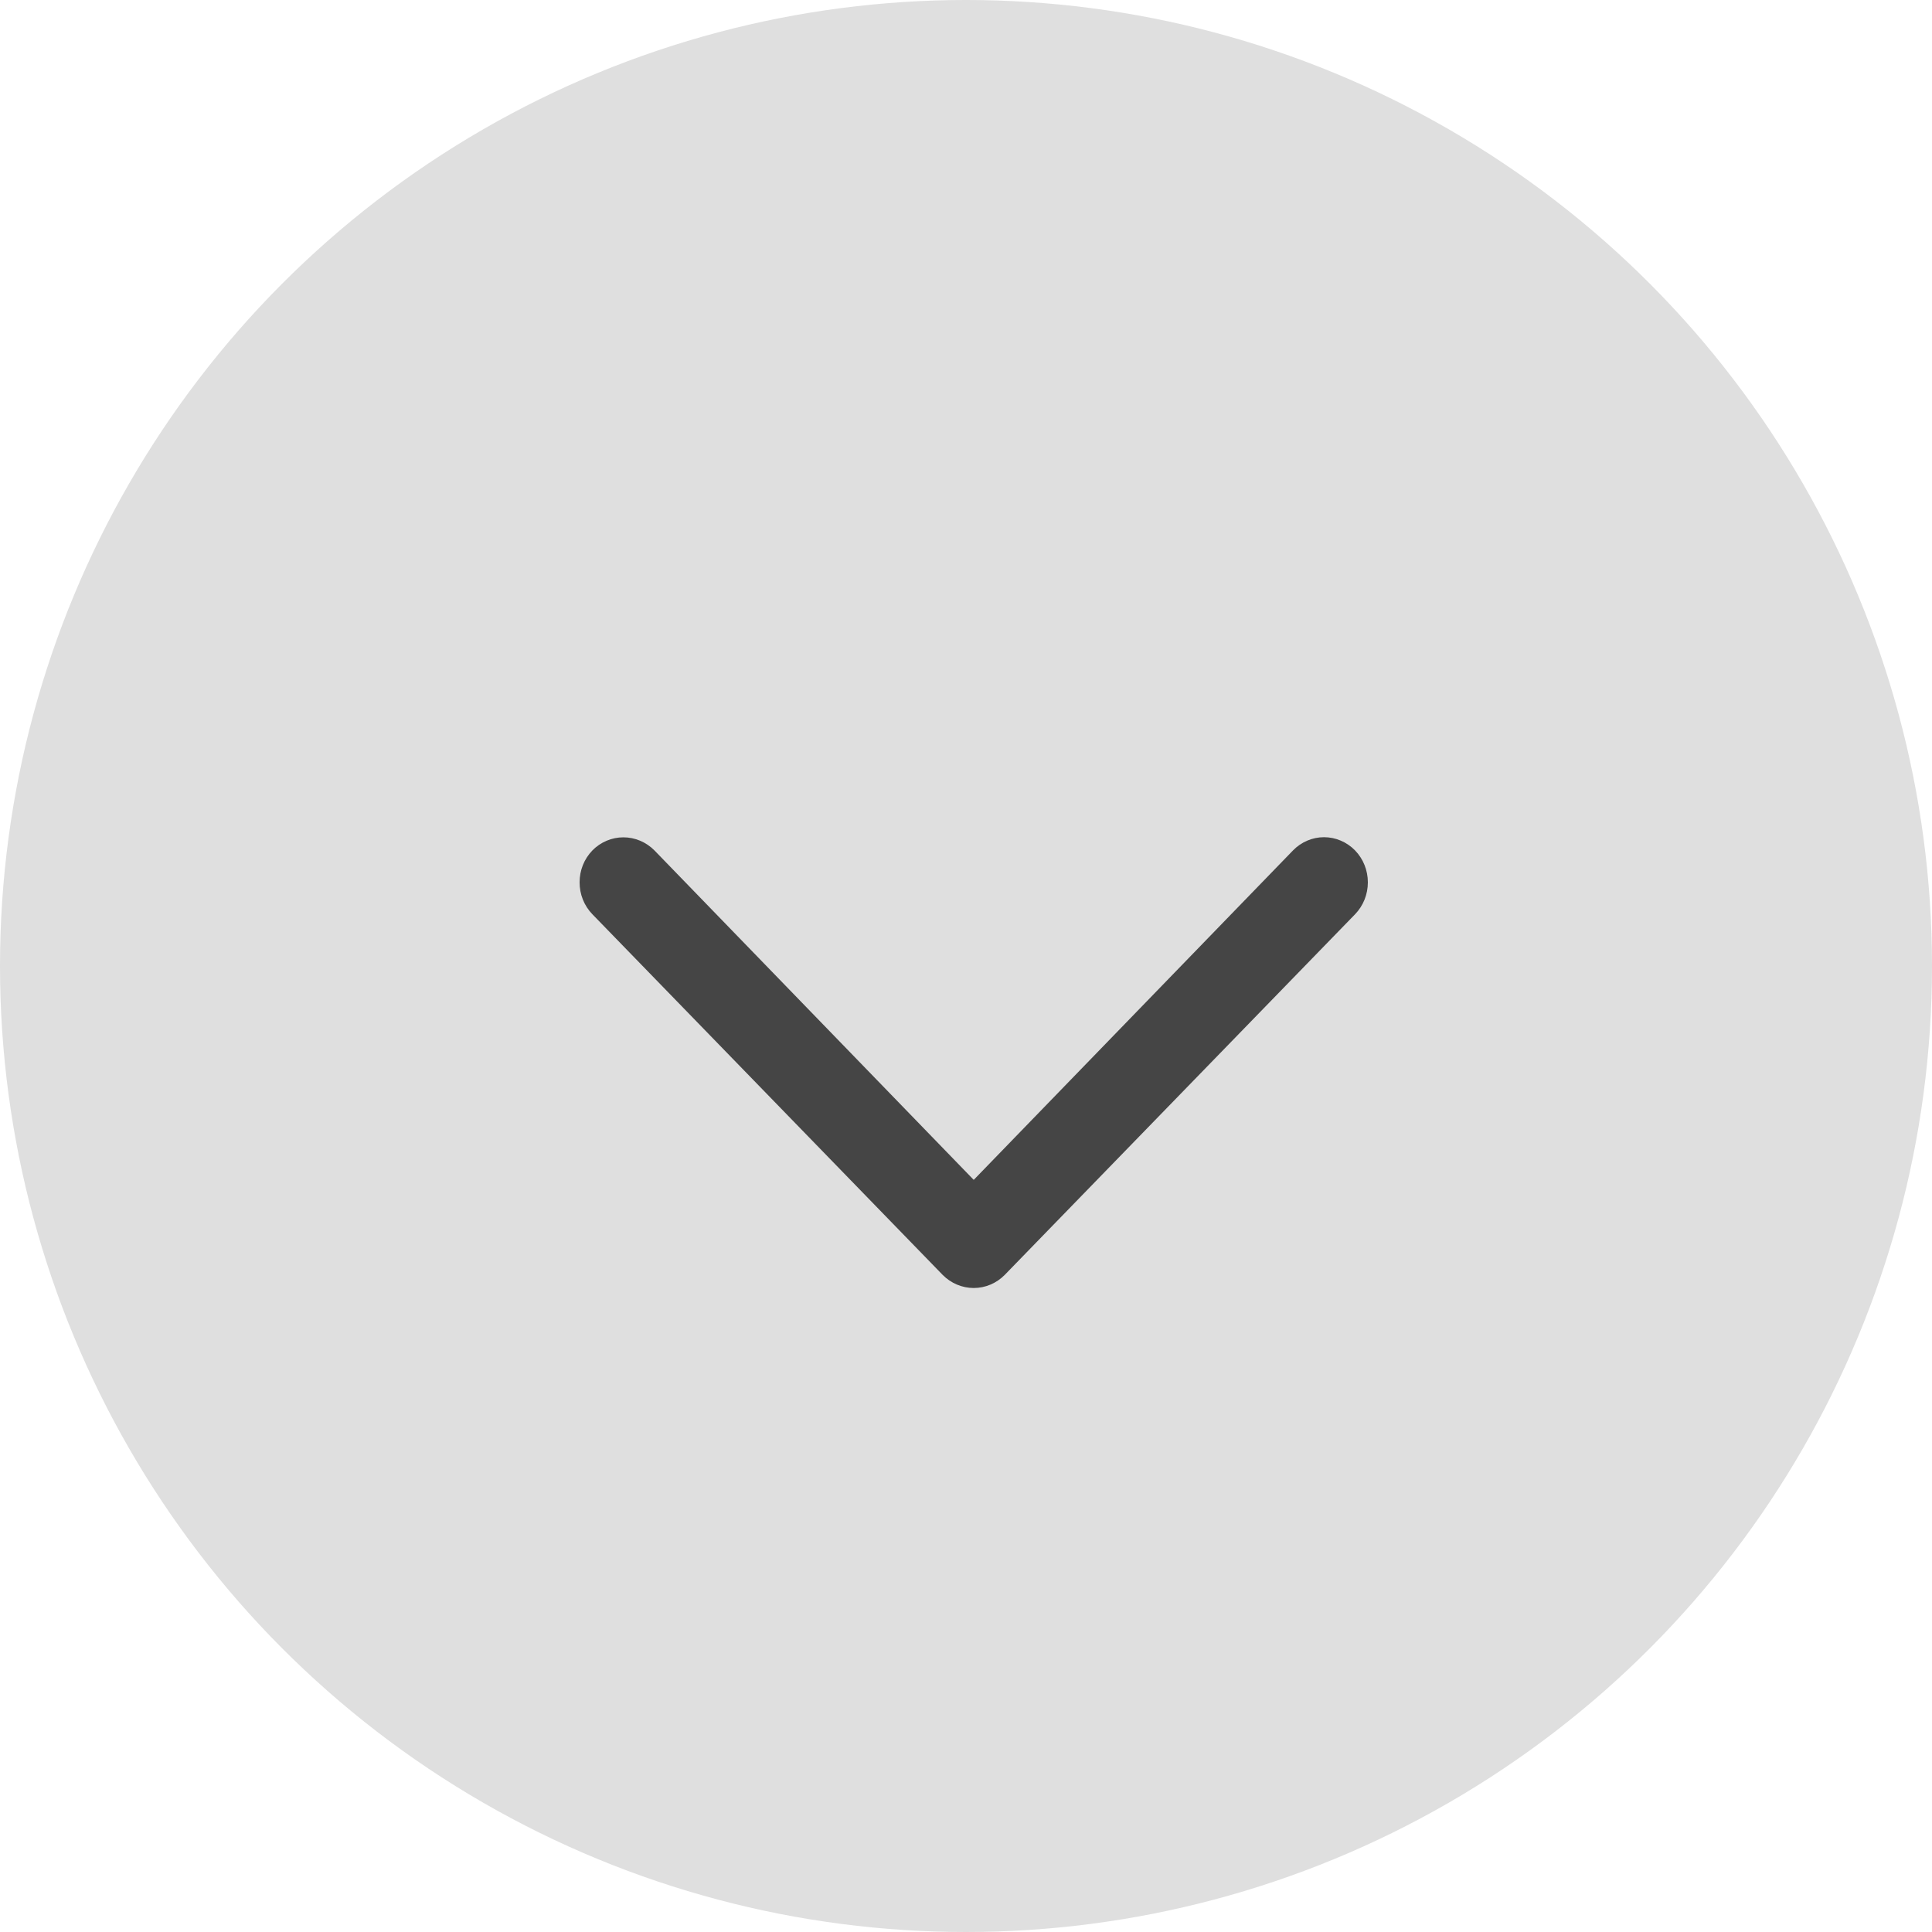 <svg width="30" height="30" viewBox="0 0 30 30" fill="none" xmlns="http://www.w3.org/2000/svg">
<circle cx="15" cy="15" r="15" fill="#DFDFDF"/>
<path d="M9 13.701C9 13.609 9.017 13.518 9.051 13.433C9.085 13.348 9.136 13.27 9.199 13.205C9.327 13.075 9.5 13.002 9.68 13.002C9.86 13.002 10.033 13.075 10.162 13.205L15.12 18.321L20.078 13.205C20.206 13.074 20.379 13 20.559 13C20.74 13 20.913 13.074 21.041 13.205C21.169 13.337 21.24 13.515 21.24 13.701C21.24 13.887 21.169 14.065 21.041 14.197L15.601 19.797C15.473 19.927 15.3 20 15.12 20C14.94 20 14.767 19.927 14.638 19.797L9.199 14.197C9.136 14.132 9.085 14.054 9.051 13.969C9.017 13.884 9 13.793 9 13.701V13.701Z" fill="#454545"/>
</svg>
